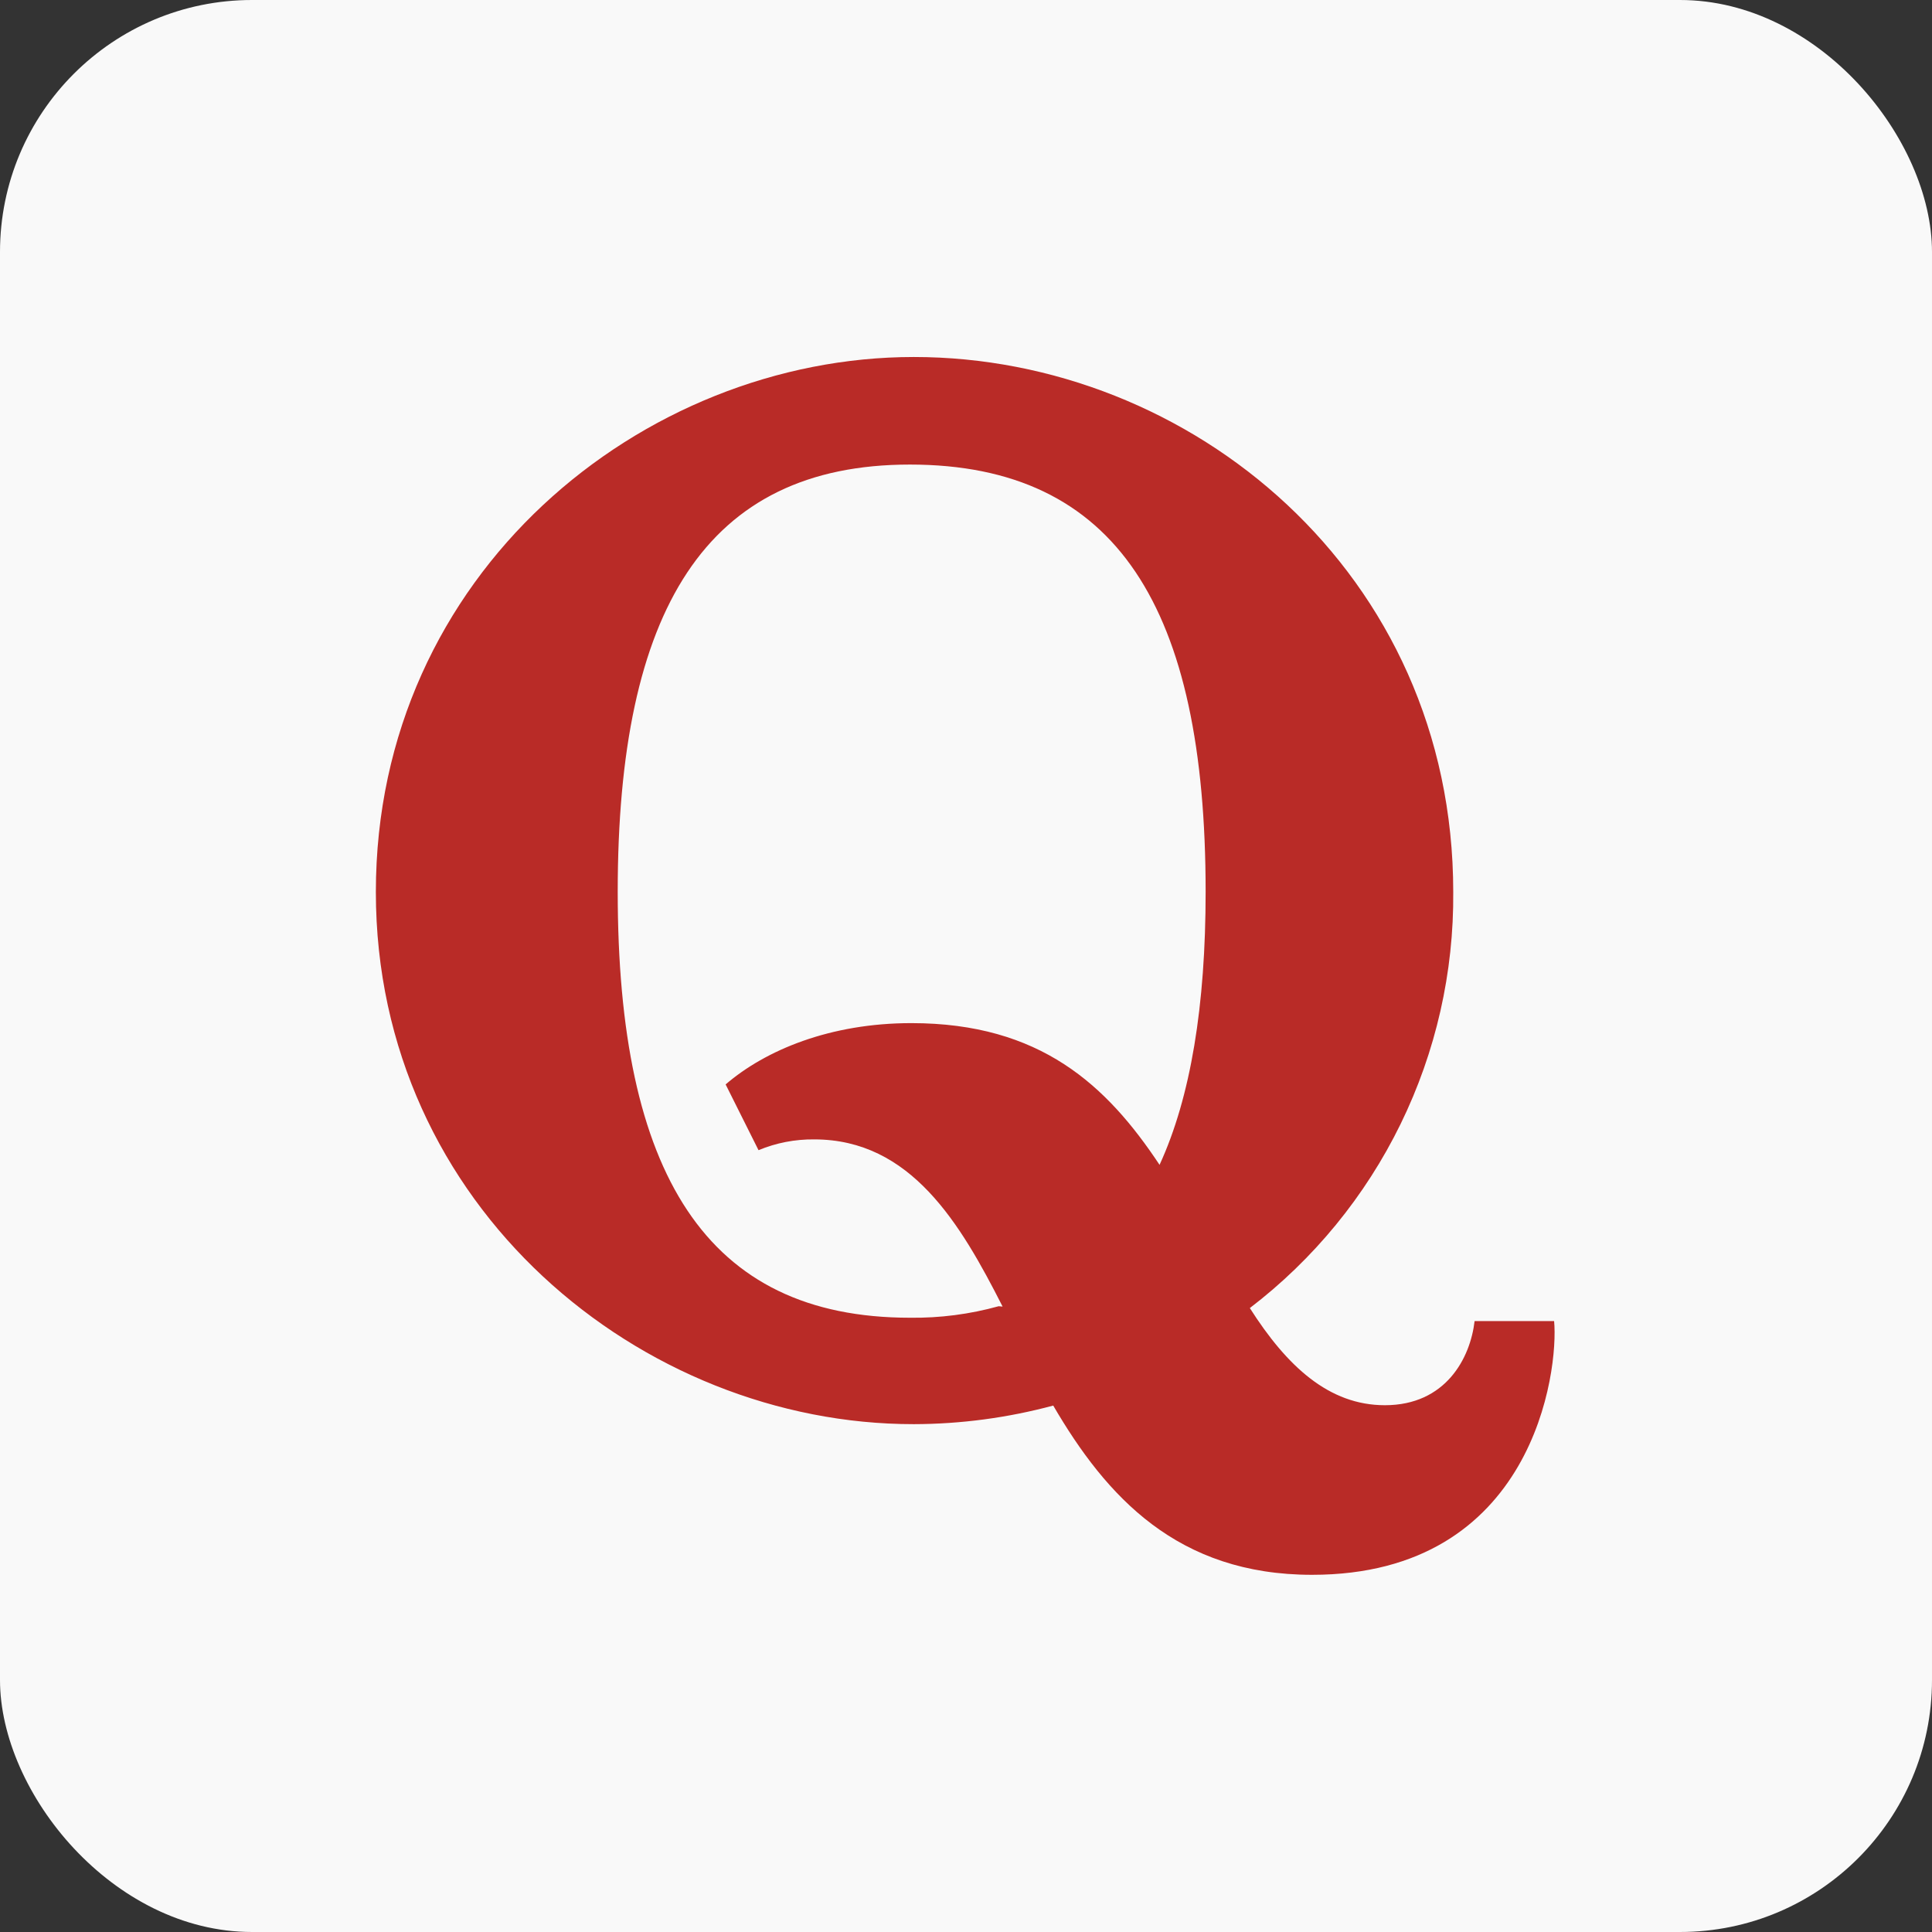 <svg width="92" height="92" viewBox="0 0 92 92" fill="none" xmlns="http://www.w3.org/2000/svg">
<rect x="0" y="0" width="92" height="92" fill="#333333" stroke="none"/>
<rect width="92" height="92" rx="12" fill="#F9F9F9"/>
<path d="M47.743 62.218C45.735 58.264 43.373 54.257 38.773 54.257C37.863 54.247 36.96 54.421 36.12 54.77L34.554 51.639C36.456 50.003 39.534 48.72 43.399 48.72C49.547 48.72 52.705 51.683 55.217 55.469C56.703 52.24 57.411 47.88 57.411 42.466C57.411 28.968 53.191 22.122 43.329 22.122C33.599 22.122 29.415 29.056 29.415 42.466C29.415 55.876 33.616 62.749 43.329 62.749C44.757 62.768 46.181 62.583 47.557 62.201L47.743 62.218ZM50.149 66.933C47.985 67.514 45.755 67.812 43.514 67.817C30.573 67.826 17.898 57.495 17.898 42.475C17.898 27.323 30.573 17 43.514 17C56.668 17 69.202 27.261 69.202 42.475C69.234 46.303 68.376 50.085 66.695 53.524C65.014 56.963 62.556 59.964 59.516 62.289C61.285 65.067 63.284 66.915 65.947 66.915C68.848 66.915 70.016 64.668 70.219 62.908H74.005C74.226 65.252 73.05 74.991 62.479 74.991C56.075 74.991 52.687 71.276 50.149 66.924V66.933Z" fill="#B92B27"/>
</svg>
